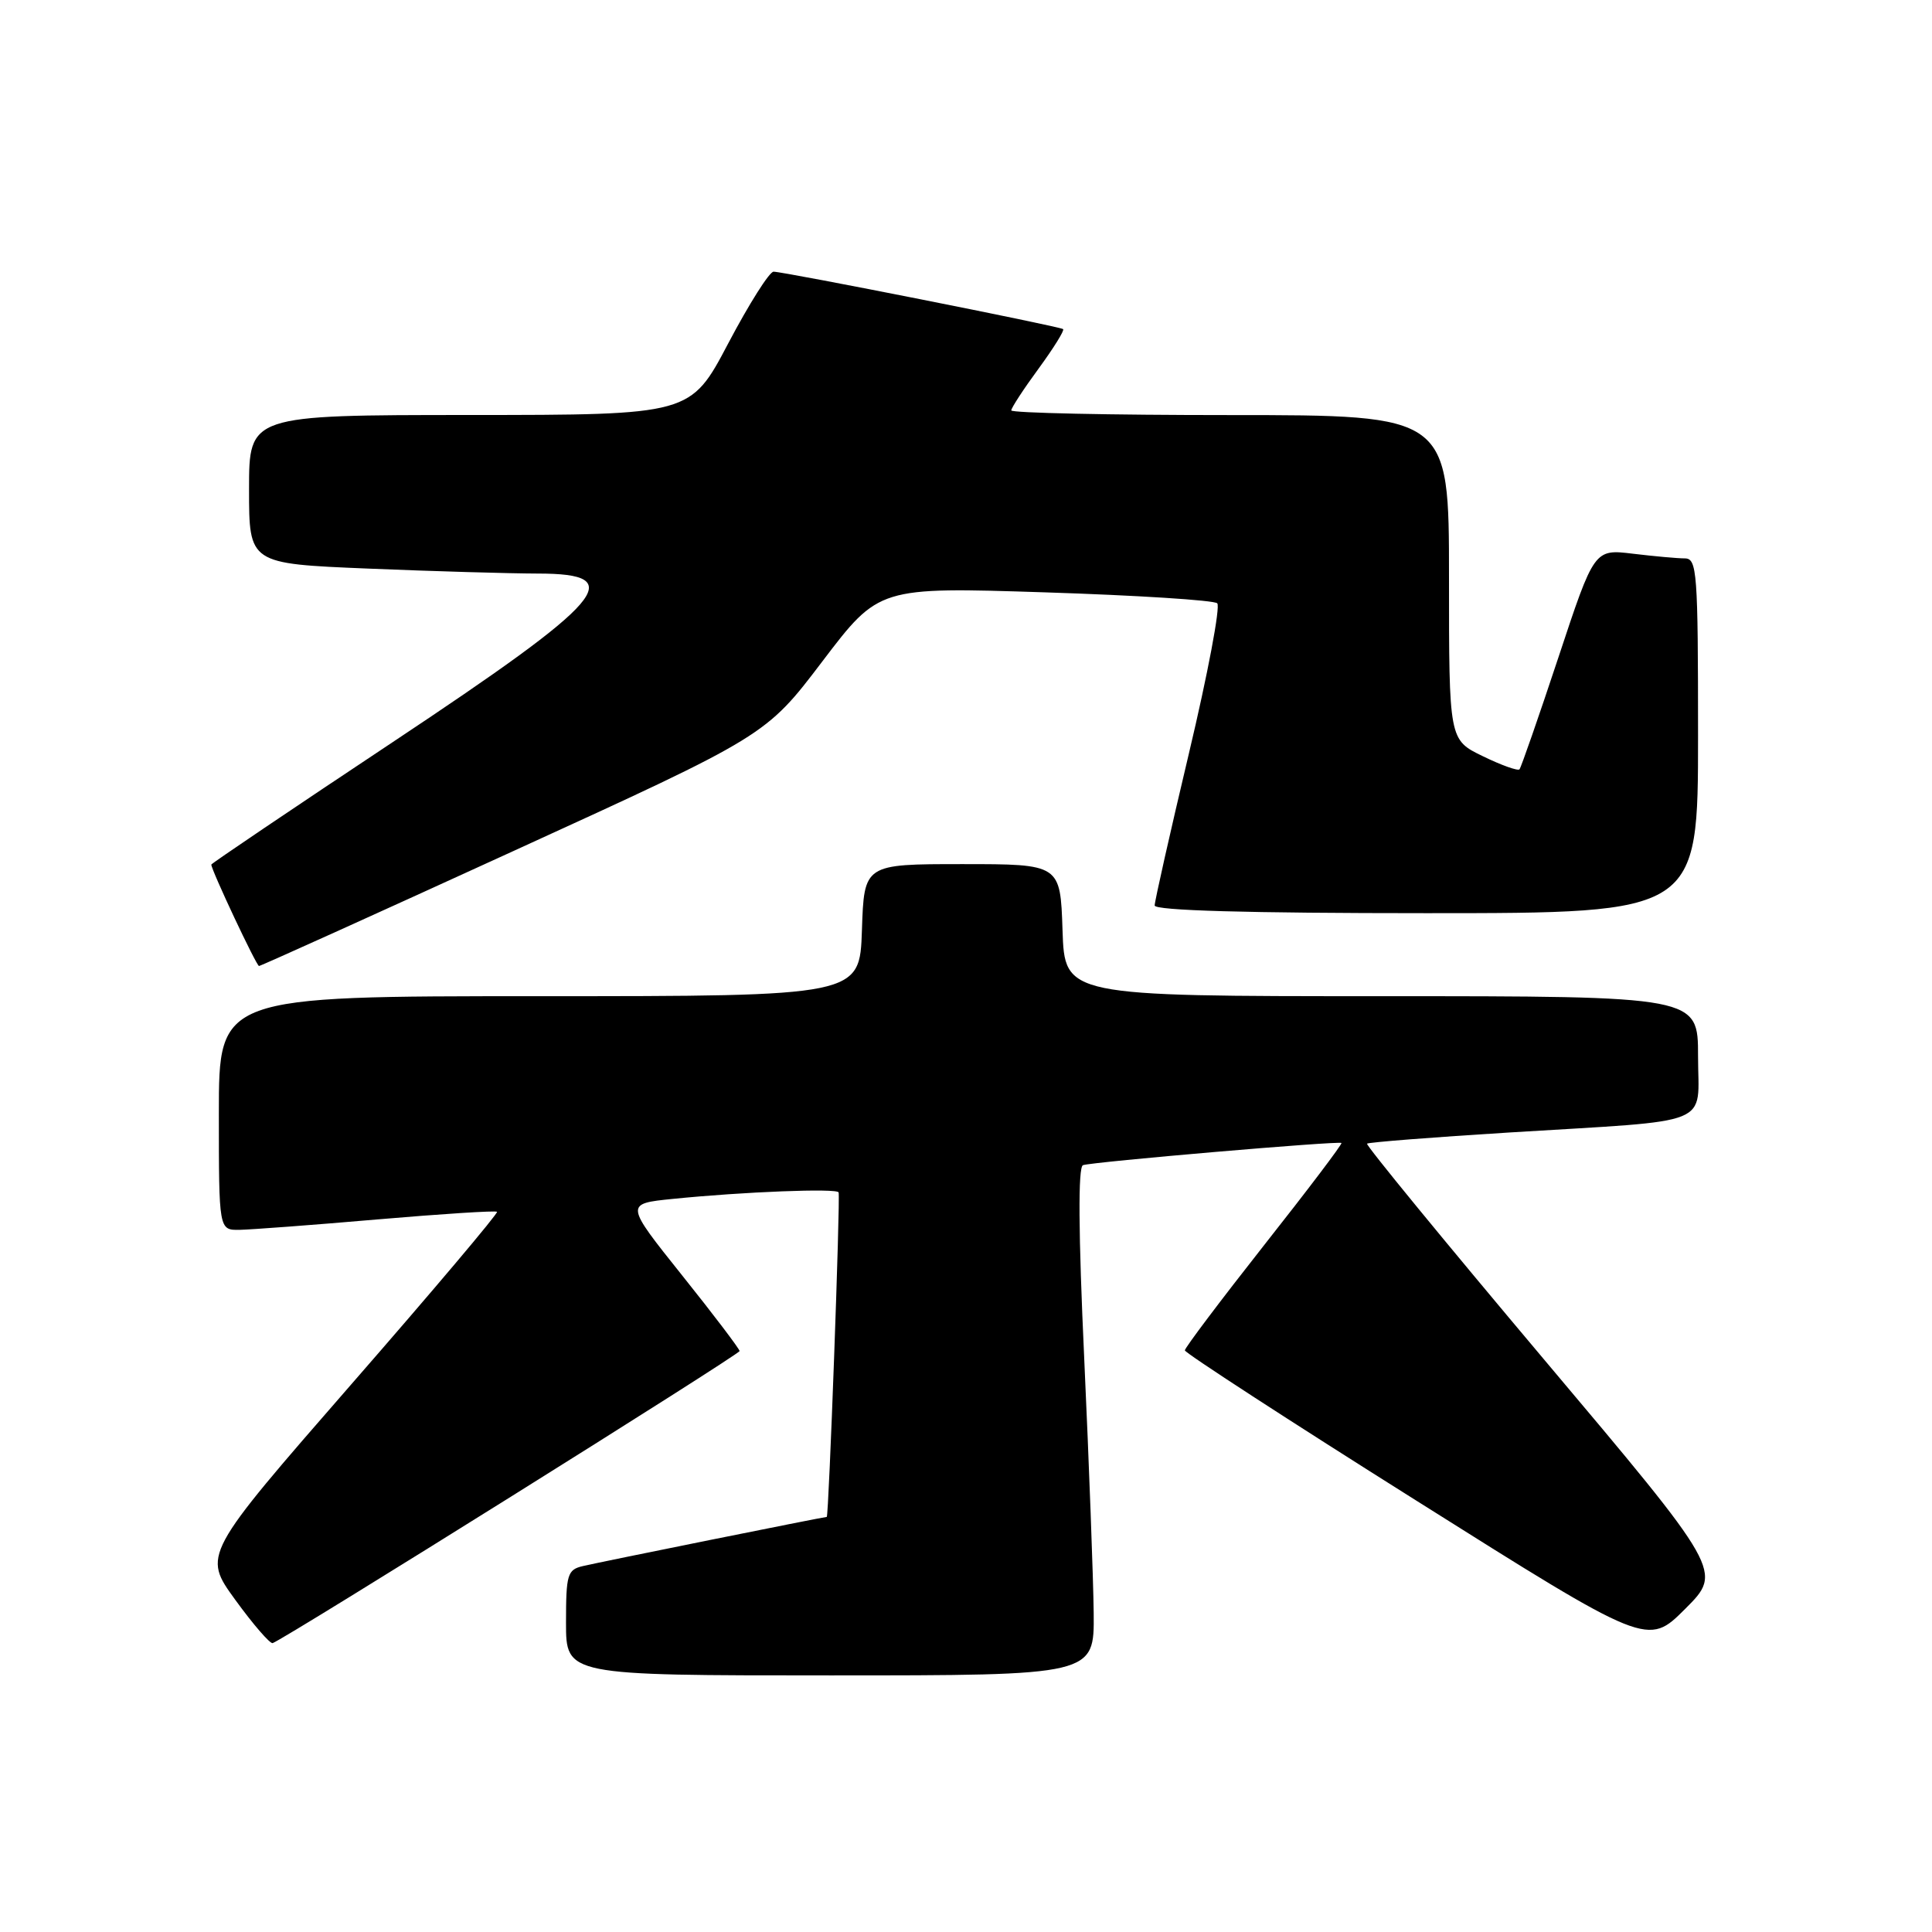 <?xml version="1.0" encoding="UTF-8" standalone="no"?>
<!DOCTYPE svg PUBLIC "-//W3C//DTD SVG 1.1//EN" "http://www.w3.org/Graphics/SVG/1.1/DTD/svg11.dtd" >
<svg xmlns="http://www.w3.org/2000/svg" xmlns:xlink="http://www.w3.org/1999/xlink" version="1.1" viewBox="0 0 256 256">
 <g >
 <path fill="currentColor"
d=" M 144.92 213.75 C 144.87 209.21 144.31 194.08 143.67 180.12 C 142.89 163.28 142.84 154.63 143.50 154.39 C 144.76 153.95 177.41 151.15 177.75 151.45 C 177.89 151.58 173.28 157.67 167.50 164.99 C 161.73 172.32 157.00 178.59 157.00 178.93 C 157.00 179.26 170.80 188.23 187.67 198.84 C 218.33 218.15 218.33 218.15 223.30 213.18 C 228.26 208.22 228.26 208.22 204.52 180.05 C 191.47 164.56 180.95 151.73 181.14 151.54 C 181.34 151.36 189.82 150.69 200.00 150.06 C 227.55 148.36 225.00 149.39 225.00 139.95 C 225.00 132.00 225.00 132.00 183.04 132.00 C 141.08 132.00 141.08 132.00 140.79 123.25 C 140.50 114.50 140.50 114.50 127.50 114.50 C 114.50 114.50 114.50 114.50 114.21 123.25 C 113.92 132.00 113.92 132.00 71.46 132.00 C 29.00 132.00 29.00 132.00 29.00 147.50 C 29.00 163.00 29.00 163.00 31.75 162.96 C 33.26 162.93 41.47 162.32 50.00 161.58 C 58.53 160.85 65.66 160.39 65.86 160.57 C 66.05 160.74 57.36 171.04 46.53 183.45 C 26.85 206.03 26.85 206.03 31.17 211.98 C 33.55 215.26 35.79 217.84 36.13 217.72 C 37.78 217.15 98.00 179.48 98.00 179.02 C 97.99 178.74 94.57 174.22 90.39 169.00 C 82.80 159.50 82.80 159.50 89.15 158.86 C 98.54 157.91 110.95 157.43 111.12 158.00 C 111.36 158.79 109.82 201.00 109.55 201.00 C 109.14 201.00 79.62 206.95 77.25 207.51 C 75.18 207.99 75.00 208.60 75.00 215.02 C 75.00 222.00 75.00 222.00 110.00 222.00 C 145.00 222.00 145.00 222.00 144.92 213.75 Z  M 68.11 112.73 C 101.50 97.47 101.50 97.47 108.98 87.62 C 116.46 77.78 116.46 77.78 138.48 78.49 C 150.59 78.88 160.86 79.53 161.29 79.94 C 161.73 80.35 160.04 89.30 157.54 99.82 C 155.04 110.35 153.00 119.42 153.00 119.98 C 153.00 120.65 165.27 121.00 189.00 121.00 C 225.00 121.00 225.00 121.00 225.00 97.50 C 225.00 75.79 224.87 74.00 223.25 73.99 C 222.29 73.99 219.19 73.71 216.37 73.37 C 211.25 72.75 211.25 72.75 206.49 87.13 C 203.87 95.03 201.55 101.70 201.34 101.94 C 201.13 102.18 198.94 101.40 196.48 100.20 C 192.00 98.03 192.00 98.03 192.00 76.51 C 192.00 55.00 192.00 55.00 163.00 55.00 C 147.05 55.00 134.00 54.72 134.00 54.38 C 134.00 54.05 135.63 51.55 137.62 48.84 C 139.61 46.12 141.07 43.77 140.87 43.61 C 140.41 43.24 103.88 36.00 102.50 36.00 C 101.95 36.00 99.25 40.27 96.50 45.49 C 91.50 54.98 91.50 54.98 62.25 54.99 C 33.00 55.00 33.00 55.00 33.00 64.84 C 33.00 74.69 33.00 74.69 48.75 75.34 C 57.41 75.70 67.54 75.99 71.25 76.00 C 83.44 76.00 80.46 79.45 51.94 98.40 C 38.77 107.15 28.00 114.42 28.00 114.56 C 28.00 115.29 33.98 128.00 34.32 128.00 C 34.54 128.00 49.75 121.13 68.11 112.73 Z "/>
</g>
</svg>